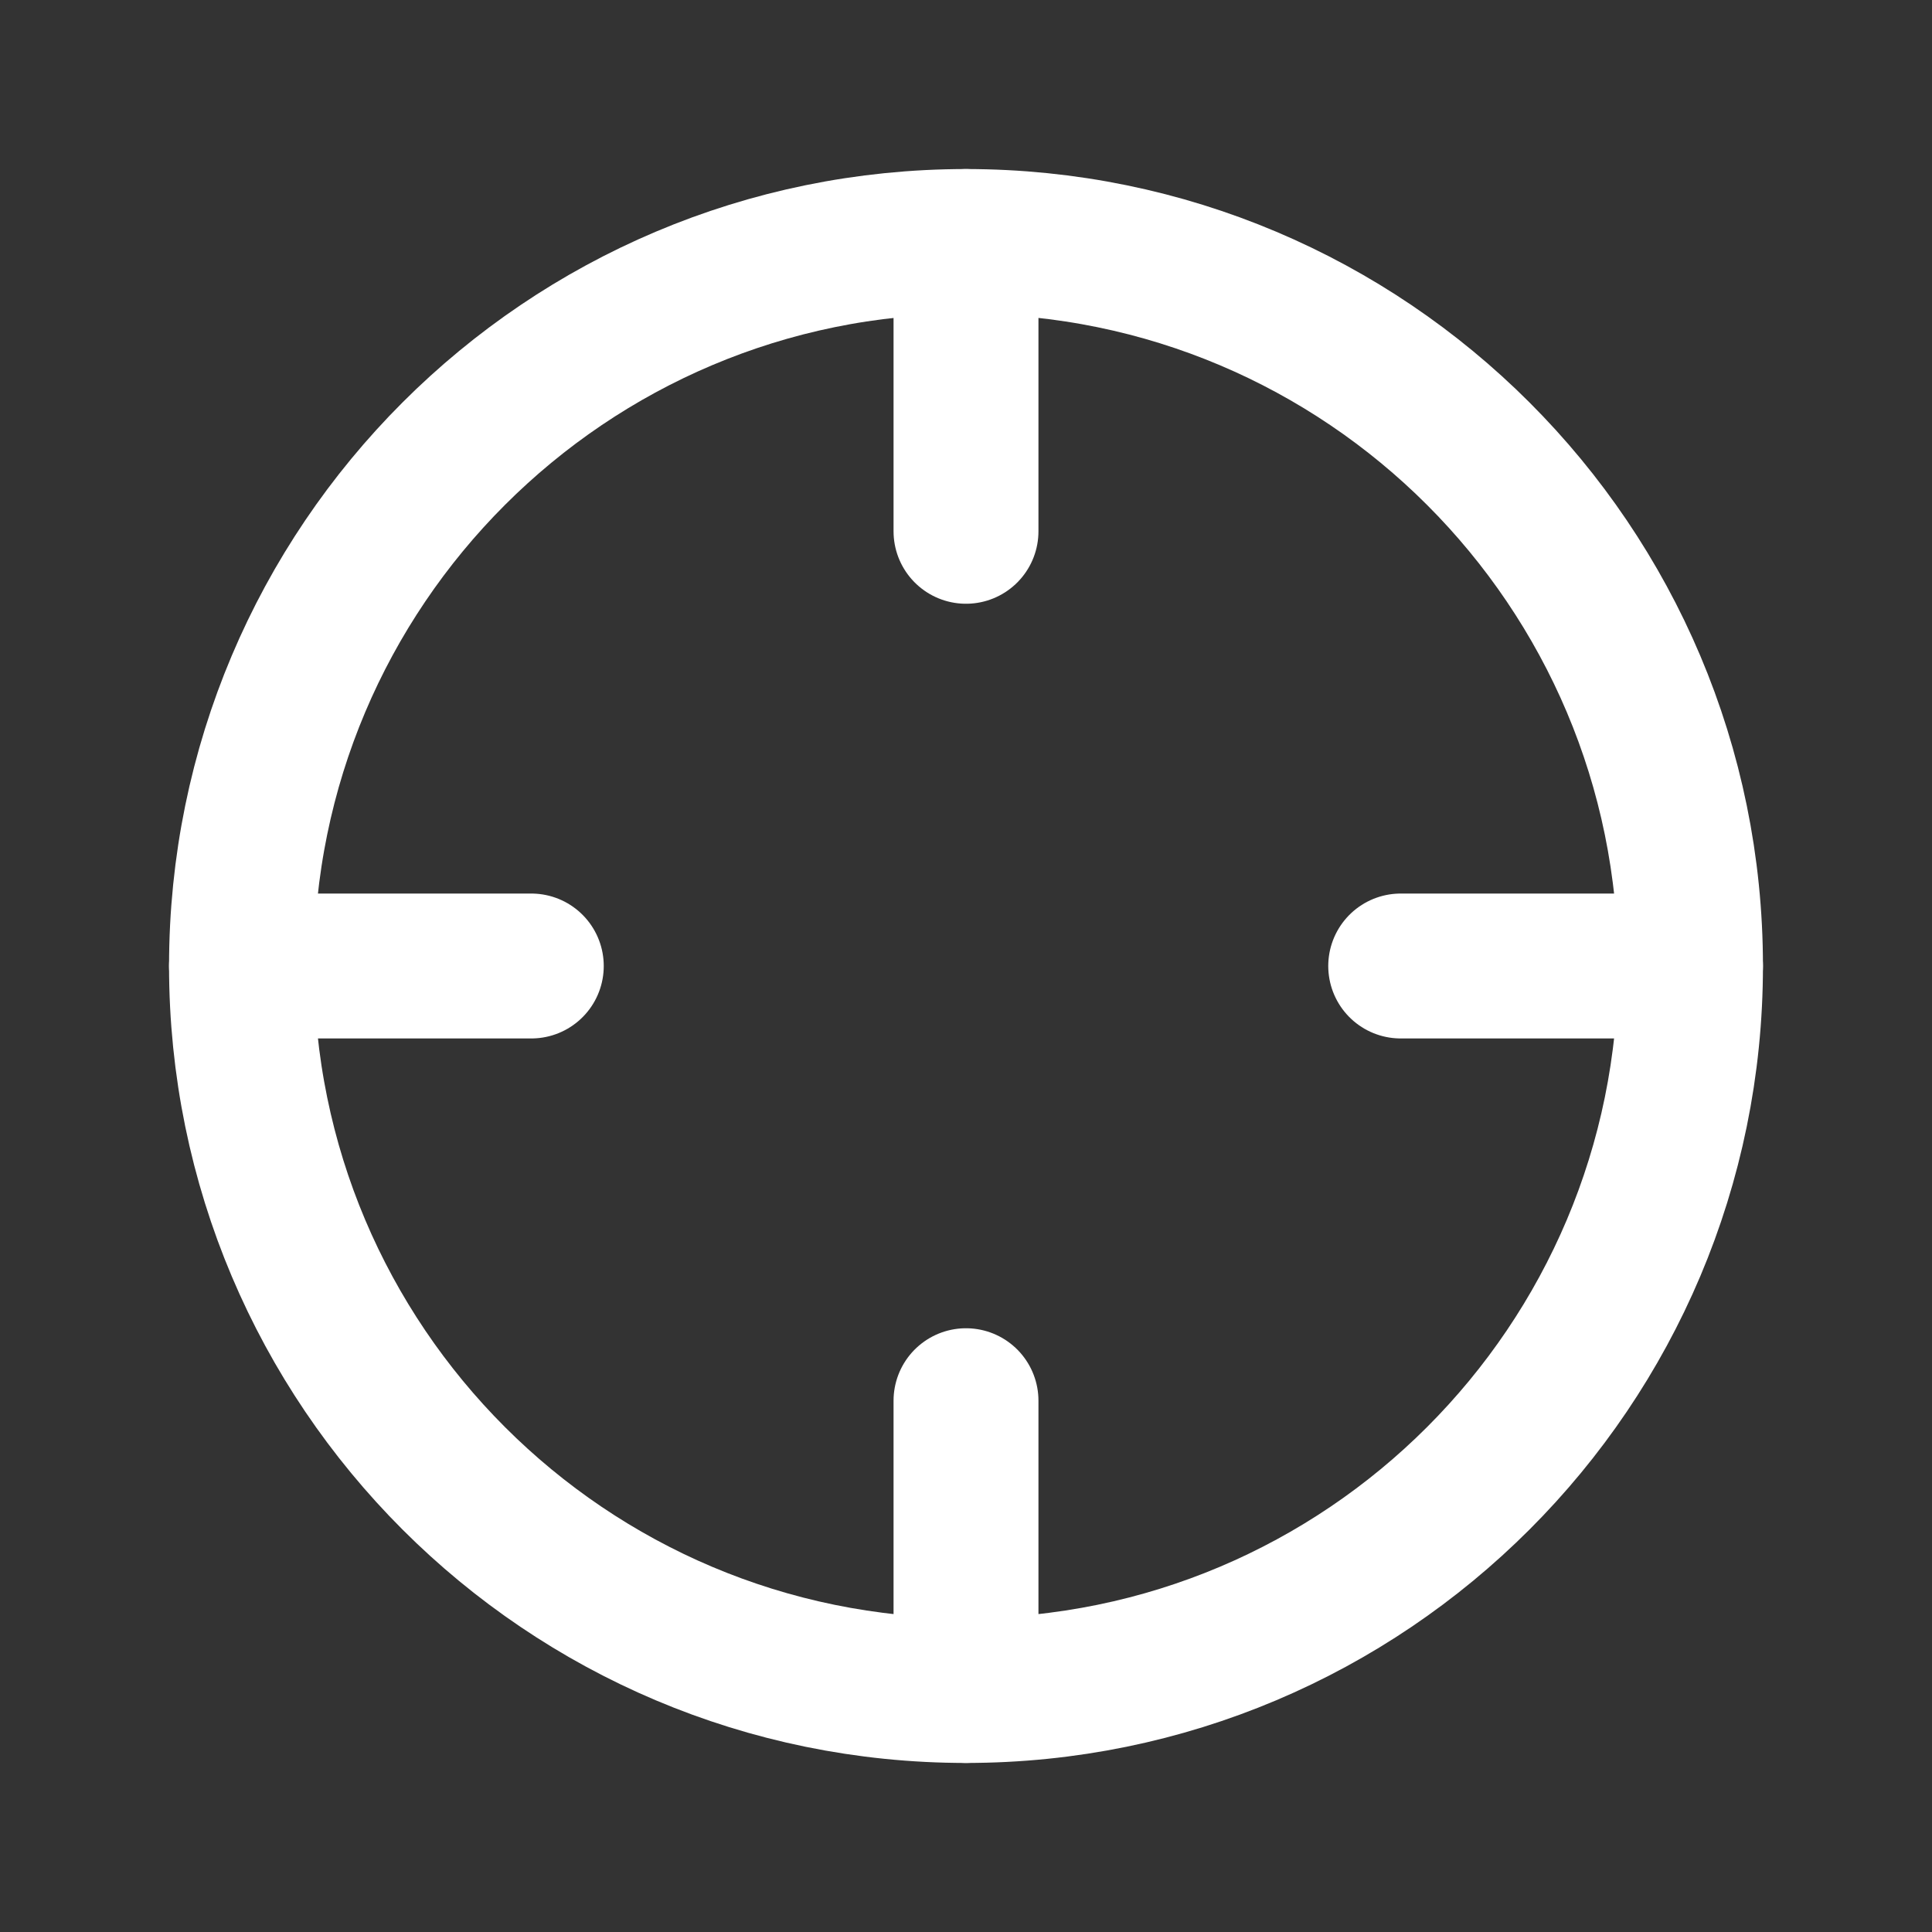 <svg width="20" height="20" viewBox="0 0 20 20" fill="none" xmlns="http://www.w3.org/2000/svg">
<rect x="0" y="0" width="20" height="20" fill="#333333" stroke="none"/>
<path d="M10 17.5C14.142 17.5 17.5 14.142 17.5 10C17.5 5.858 14.142 2.5 10 2.5C5.858 2.5 2.5 5.858 2.5 10C2.5 14.142 5.858 17.5 10 17.5Z" stroke="white" stroke-width="1.5" stroke-linecap="round" stroke-linejoin="round"/>
<path d="M10 17.5V14.5" stroke="white" stroke-width="1.5" stroke-linecap="round" stroke-linejoin="round"/>
<path d="M17.5 10H14.5" stroke="white" stroke-width="1.5" stroke-linecap="round" stroke-linejoin="round"/>
<path d="M5.5 10H2.5" stroke="white" stroke-width="1.5" stroke-linecap="round" stroke-linejoin="round"/>
<path d="M10 5.5V2.5" stroke="white" stroke-width="1.5" stroke-linecap="round" stroke-linejoin="round"/>
</svg>
